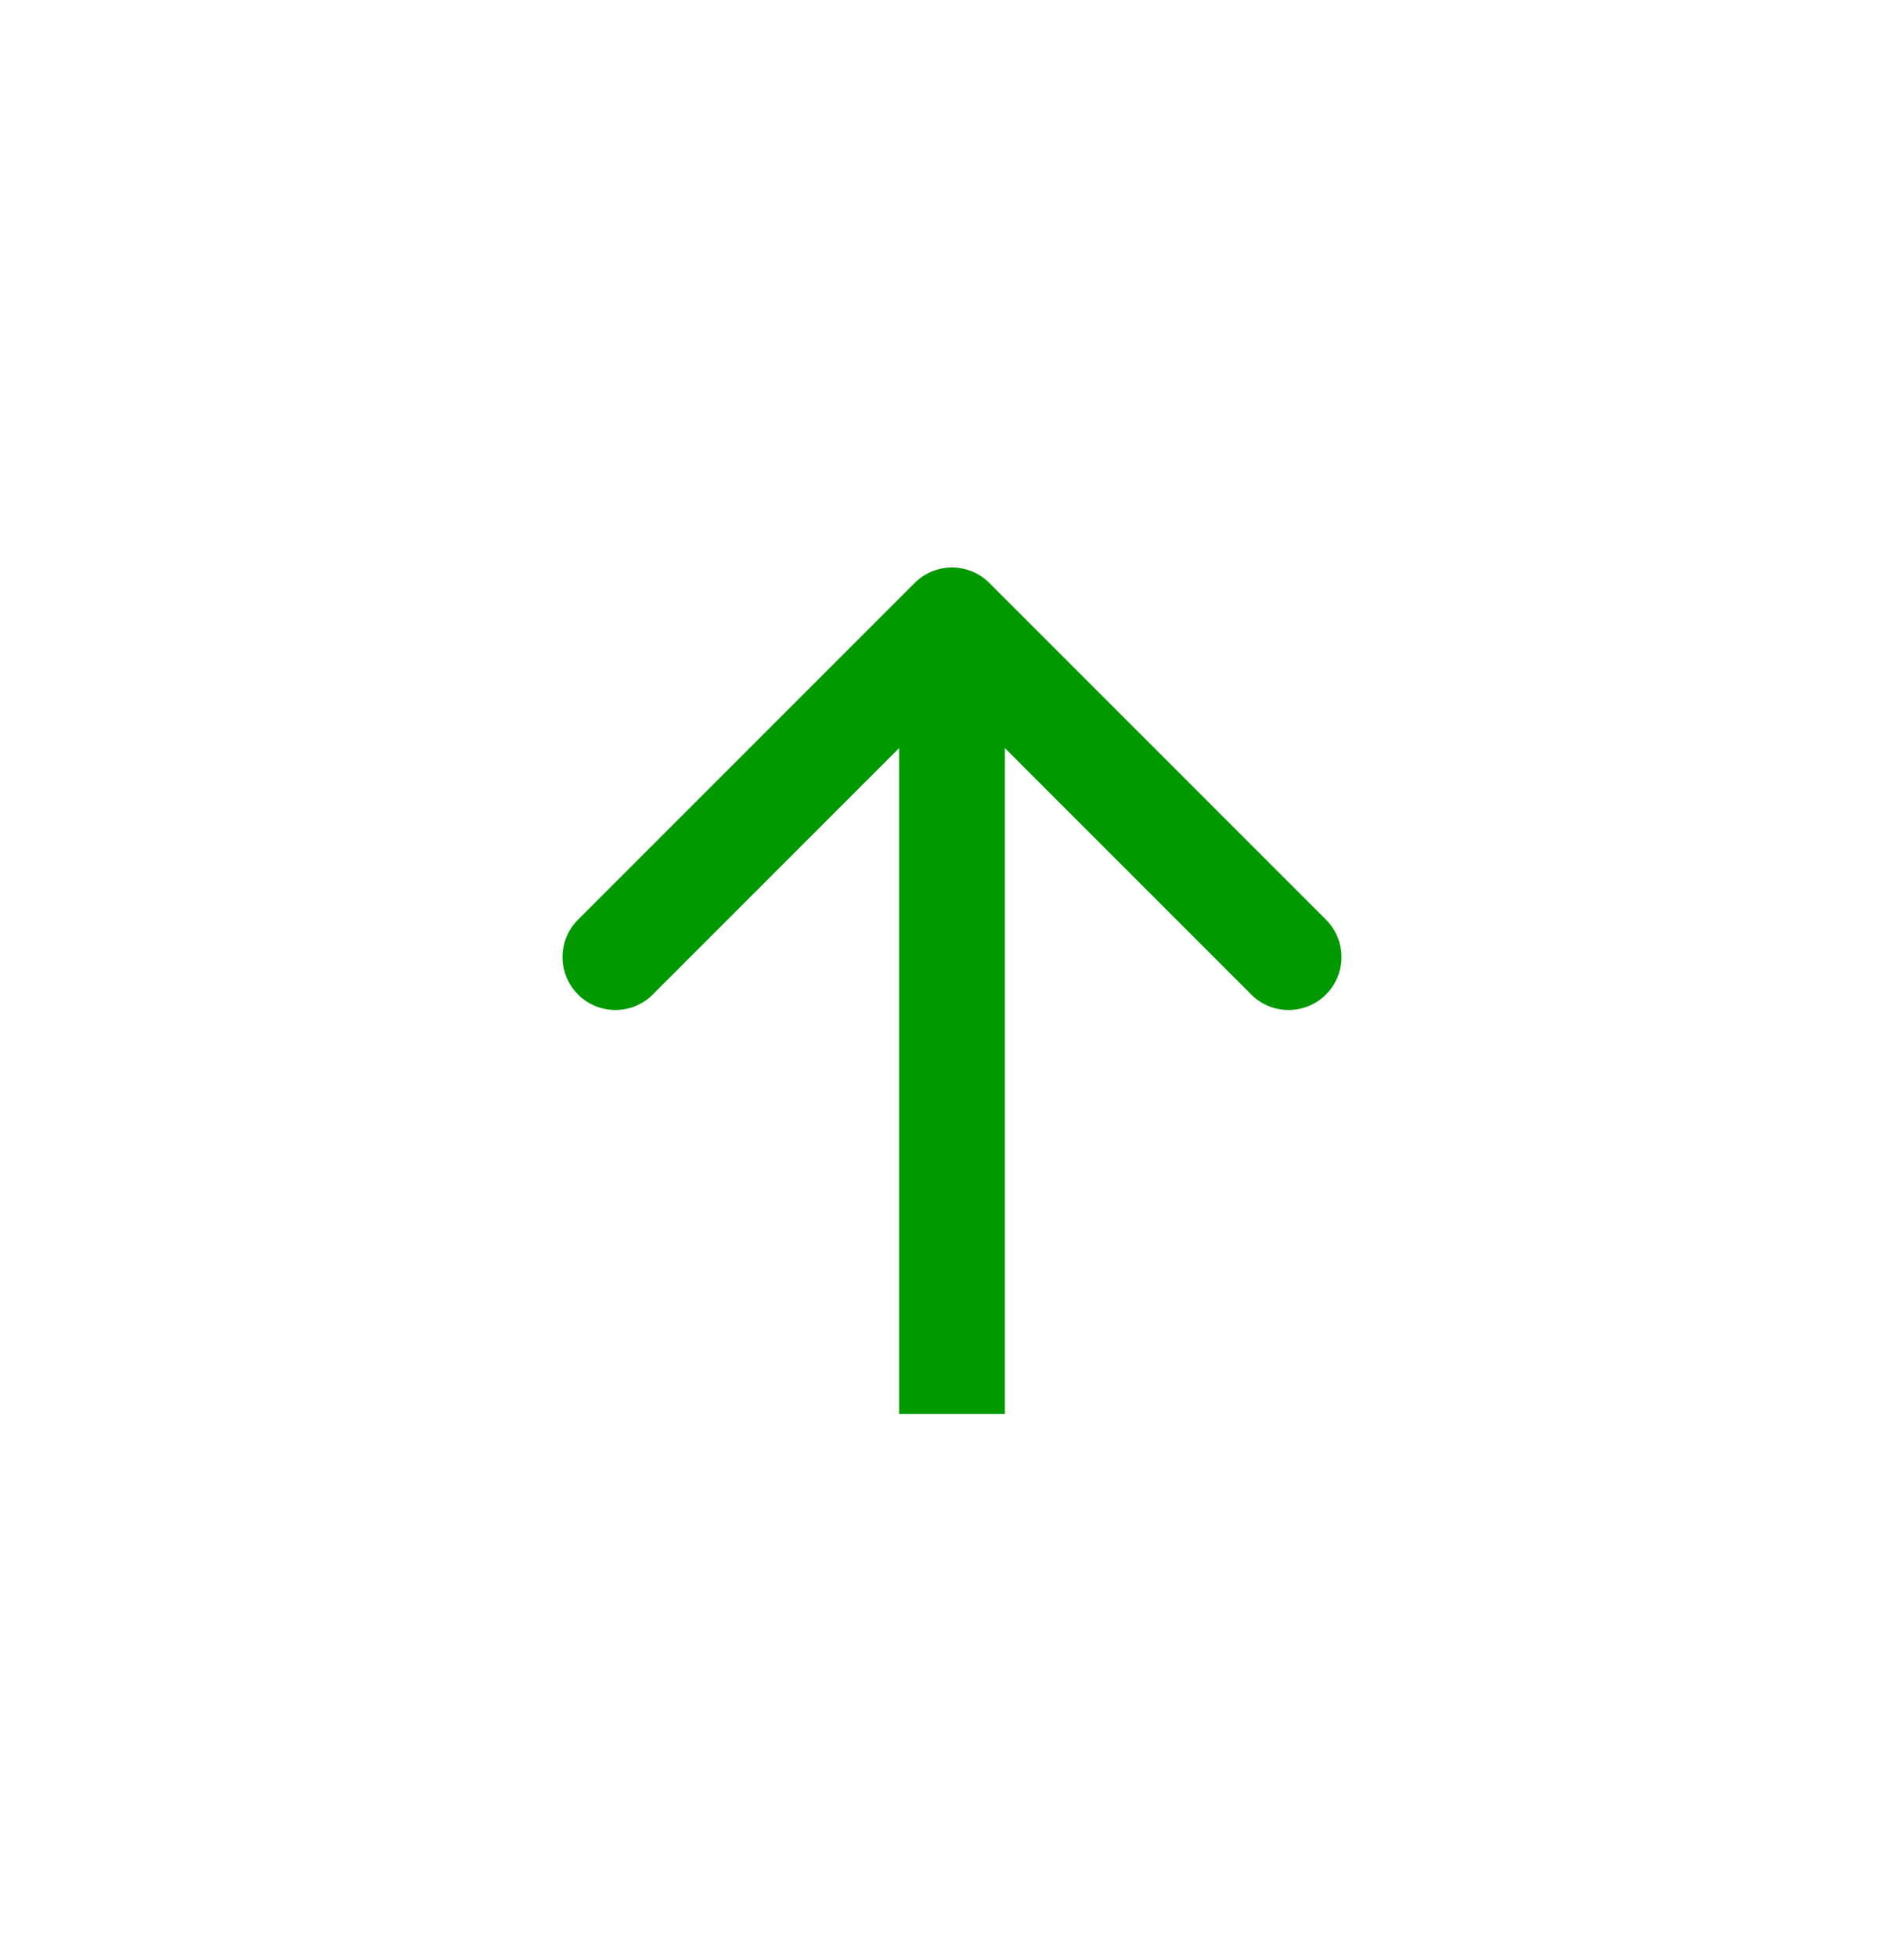 <svg width="36" height="37" viewBox="0 0 36 37" fill="none" xmlns="http://www.w3.org/2000/svg">
<g filter="url(#filter0_d)">
<path d="M18.707 11.021C18.317 10.63 17.683 10.63 17.293 11.021L10.929 17.385C10.538 17.775 10.538 18.409 10.929 18.799C11.319 19.19 11.953 19.19 12.343 18.799L18 13.142L23.657 18.799C24.047 19.19 24.68 19.19 25.071 18.799C25.462 18.409 25.462 17.775 25.071 17.385L18.707 11.021ZM19 26.728V11.728H17V26.728H19Z" fill="#009900"/>
</g>
<defs>
<filter id="filter0_d" x="0.636" y="0.728" width="34.728" height="36" filterUnits="userSpaceOnUse" color-interpolation-filters="sRGB">
<feFlood flood-opacity="0" result="BackgroundImageFix"/>
<feColorMatrix in="SourceAlpha" type="matrix" values="0 0 0 0 0 0 0 0 0 0 0 0 0 0 0 0 0 0 127 0" result="hardAlpha"/>
<feOffset/>
<feGaussianBlur stdDeviation="5"/>
<feColorMatrix type="matrix" values="0 0 0 0 0.479 0 0 0 0 1 0 0 0 0 0.296 0 0 0 1 0"/>
<feBlend mode="normal" in2="BackgroundImageFix" result="effect1_dropShadow"/>
<feBlend mode="normal" in="SourceGraphic" in2="effect1_dropShadow" result="shape"/>
</filter>
</defs>
</svg>
